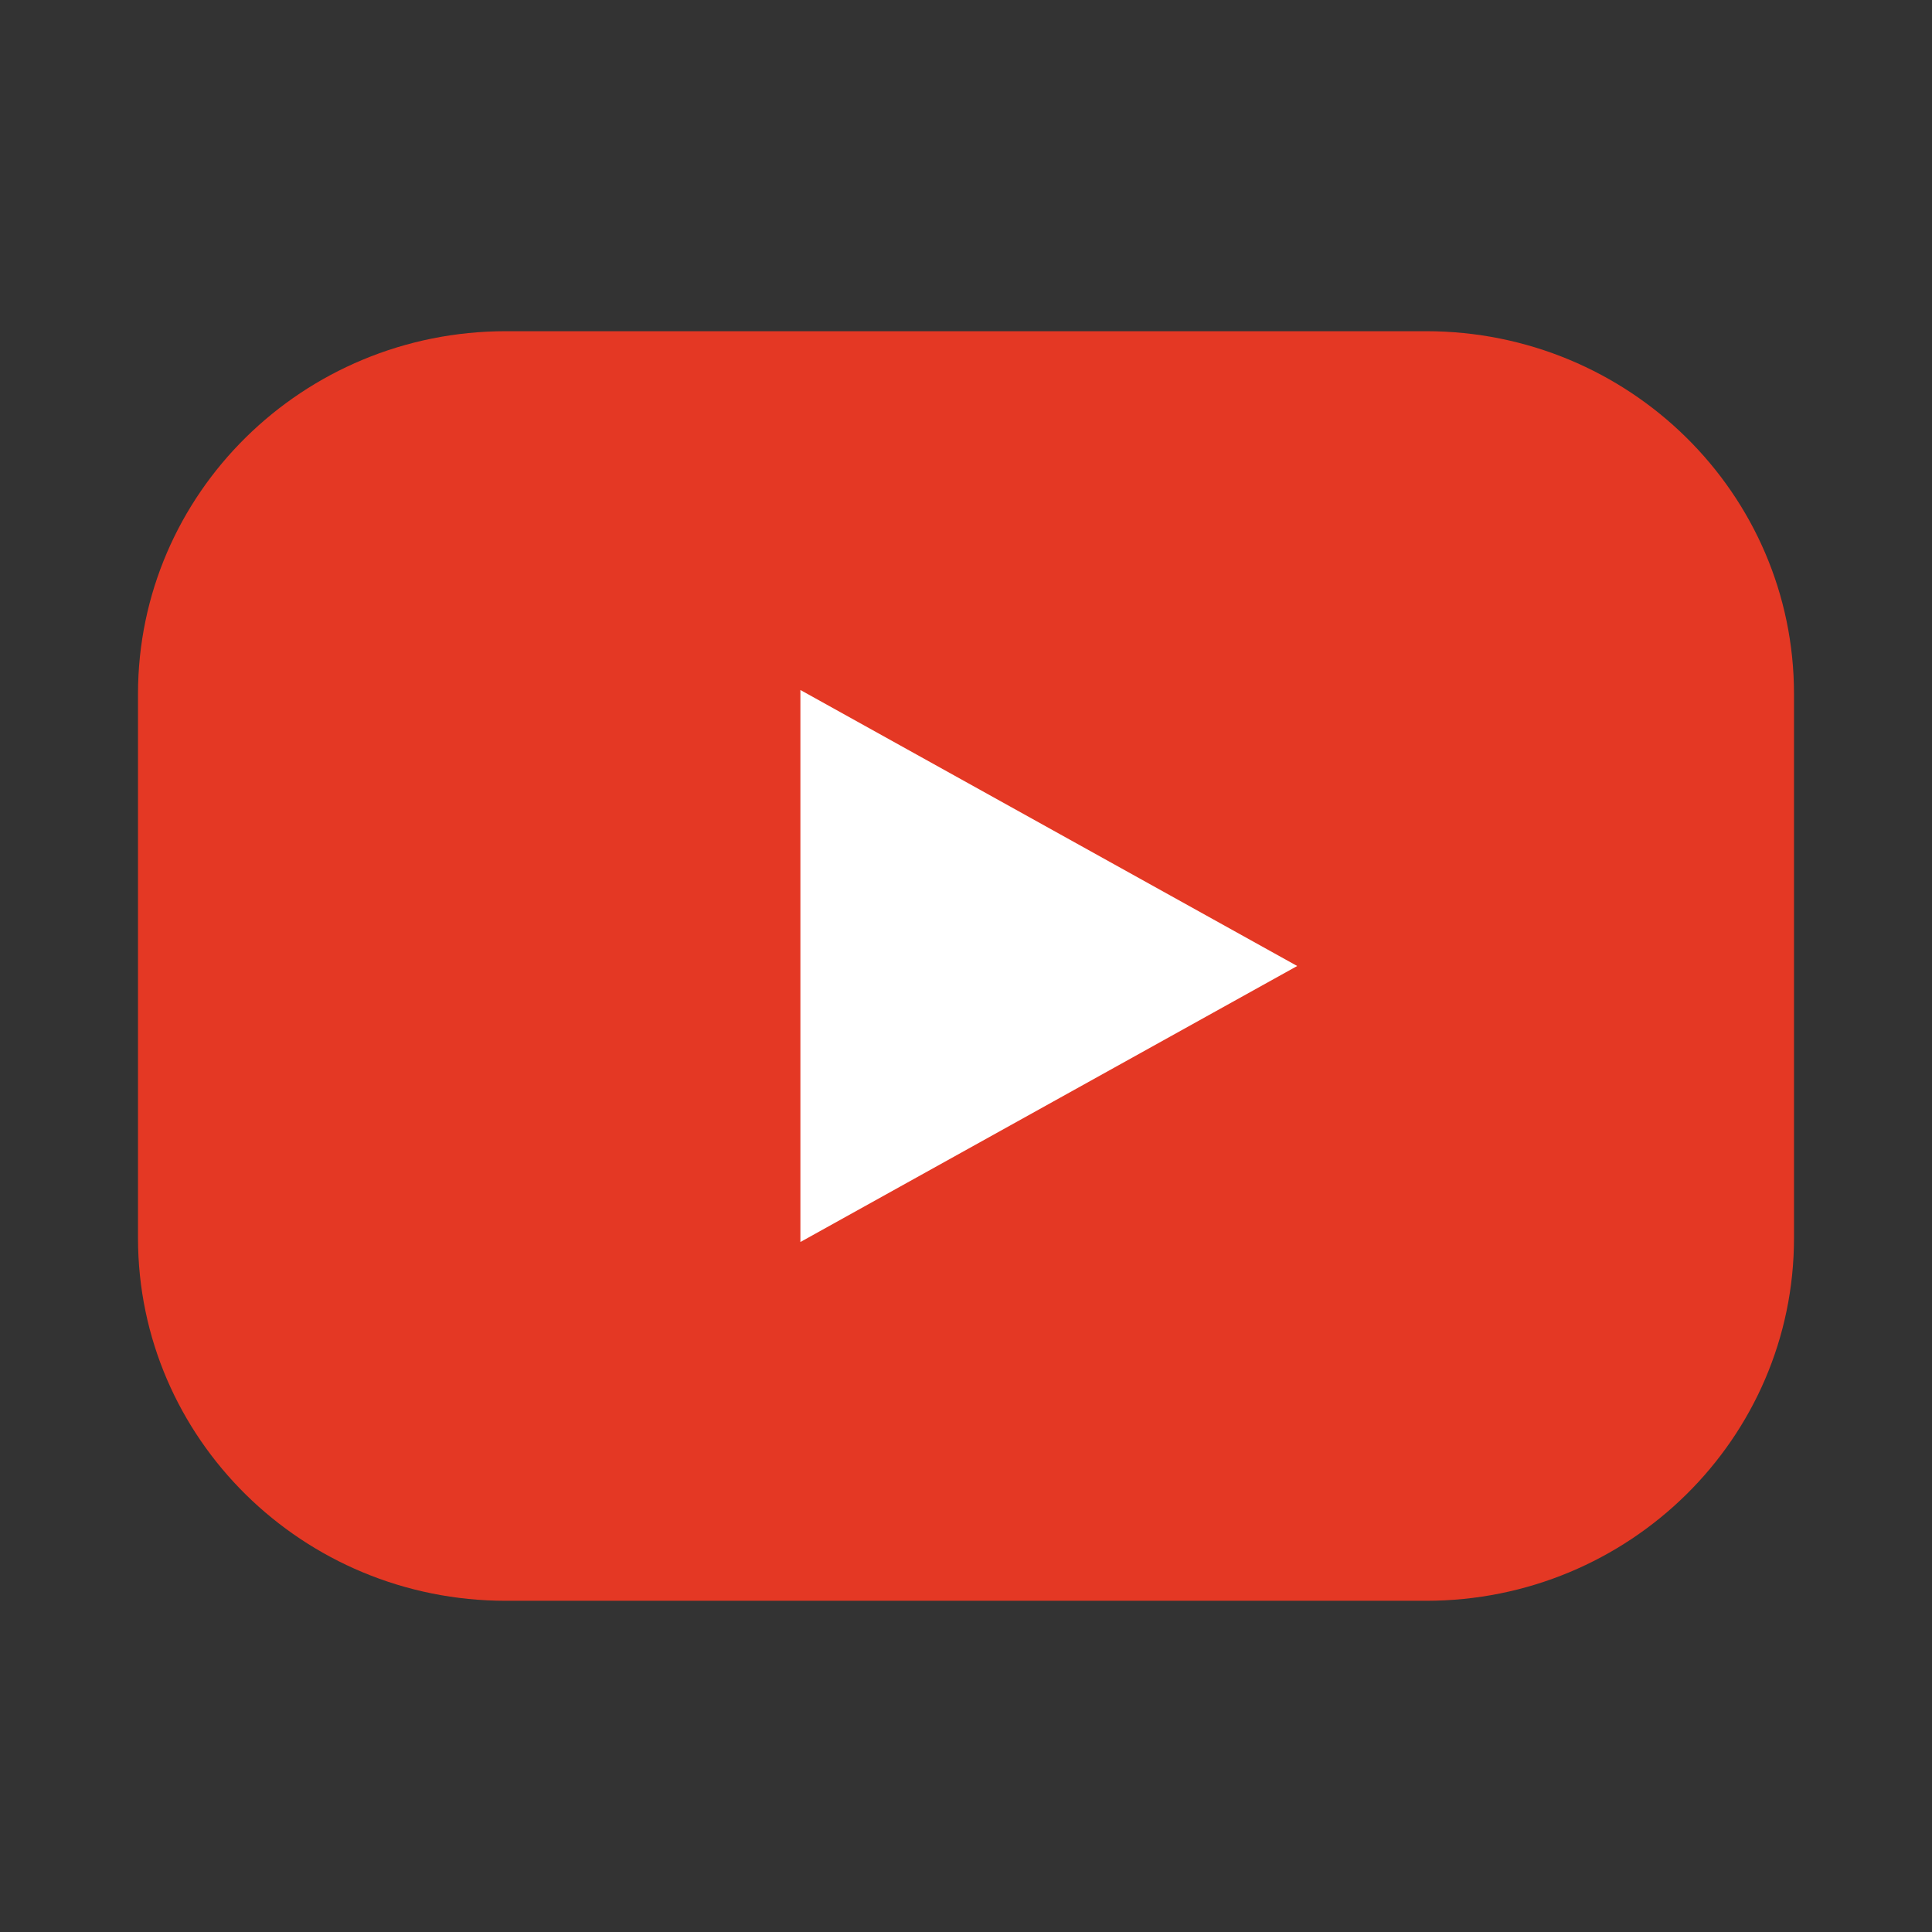 <svg width="70" height="70" viewBox="0 0 70 70" fill="none" xmlns="http://www.w3.org/2000/svg">
<rect x="0" y="0" width="70" height="70" fill="#333333" stroke="none"/>
<path d="M51.667 12H18.333C10.97 12 5 17.884 5 25.143V44.857C5 52.116 10.97 58 18.333 58H51.667C59.031 58 65 52.116 65 44.857V25.143C65 17.884 59.031 12 51.667 12Z" fill="#E43824"/>
<path d="M47 35L29 45V25L47 35Z" fill="white"/>
</svg>
